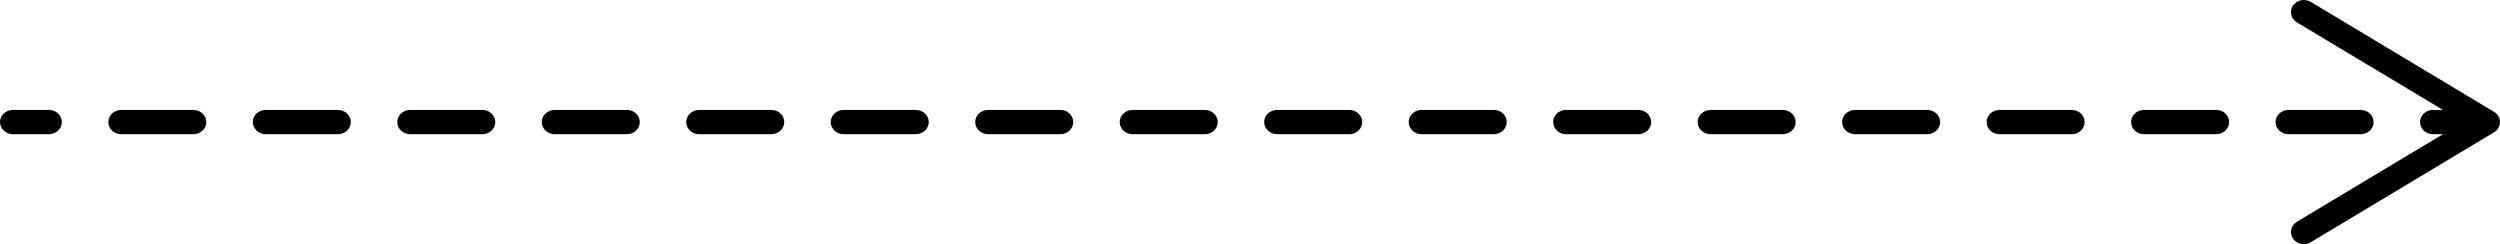 <?xml version="1.0" encoding="UTF-8"?>
<svg id="Layer_1" xmlns="http://www.w3.org/2000/svg" viewBox="0 0 1024 100">
    <path
        d="M939.191,97.704c1.013,1.481,2.712,2.296,4.464,2.296.96,0,1.952-.248,2.828-.775l75.069-45.033c1.52-.914,2.448-2.495,2.448-4.194s-.929-3.28-2.448-4.194L946.482.771c-2.438-1.461-5.719-.785-7.292,1.521-1.562,2.306-.834,5.387,1.614,6.858l59.811,35.879h-4.084c-2.912,0-5.276,2.226-5.276,4.969s2.364,4.969,5.276,4.969h4.084s-59.811,35.869-59.811,35.869c-2.448,1.481-3.176,4.552-1.614,6.868Z"
        style="stroke-width:0px;" />
    <path
        d="M44.364,49.996c0-2.744,2.362-4.969,5.276-4.969h29.59c2.914,0,5.276,2.225,5.276,4.969,0,2.744-2.362,4.969-5.276,4.969h-29.59c-2.914,0-5.276-2.225-5.276-4.969ZM103.545,49.996c0-2.744,2.362-4.969,5.276-4.969h29.591c2.914,0,5.276,2.225,5.276,4.969s-2.362,4.969-5.276,4.969h-29.591c-2.914,0-5.276-2.225-5.276-4.969ZM162.726,49.996c0-2.744,2.362-4.969,5.276-4.969h29.591c2.914,0,5.276,2.225,5.276,4.969,0,2.744-2.362,4.969-5.276,4.969h-29.591c-2.914,0-5.276-2.225-5.276-4.969ZM221.907,49.996c0-2.744,2.362-4.969,5.276-4.969h29.591c2.914,0,5.276,2.225,5.276,4.969,0,2.744-2.362,4.969-5.276,4.969h-29.591c-2.914,0-5.276-2.225-5.276-4.969ZM281.088,49.996c0-2.744,2.362-4.969,5.276-4.969h29.59c2.914,0,5.276,2.225,5.276,4.969,0,2.744-2.362,4.969-5.276,4.969h-29.59c-2.914,0-5.276-2.225-5.276-4.969ZM340.269,49.996c0-2.744,2.362-4.969,5.276-4.969h29.591c2.914,0,5.276,2.225,5.276,4.969,0,2.744-2.362,4.969-5.276,4.969h-29.591c-2.914,0-5.276-2.225-5.276-4.969ZM399.45,49.996c0-2.744,2.362-4.969,5.276-4.969h29.591c2.914,0,5.276,2.225,5.276,4.969,0,2.744-2.362,4.969-5.276,4.969h-29.591c-2.914,0-5.276-2.225-5.276-4.969ZM458.631,49.996c0-2.744,2.362-4.969,5.276-4.969h29.591c2.914,0,5.276,2.225,5.276,4.969,0,2.744-2.362,4.969-5.276,4.969h-29.591c-2.914,0-5.276-2.225-5.276-4.969ZM517.812,49.996c0-2.744,2.362-4.969,5.276-4.969h29.59c2.914,0,5.276,2.225,5.276,4.969s-2.362,4.969-5.276,4.969h-29.59c-2.914,0-5.276-2.225-5.276-4.969ZM576.993,49.996c0-2.744,2.362-4.969,5.276-4.969h29.591c2.914,0,5.276,2.225,5.276,4.969s-2.362,4.969-5.276,4.969h-29.591c-2.914,0-5.276-2.225-5.276-4.969ZM636.175,49.996c0-2.744,2.362-4.969,5.276-4.969h29.59c2.914,0,5.276,2.225,5.276,4.969s-2.362,4.969-5.276,4.969h-29.59c-2.914,0-5.276-2.225-5.276-4.969ZM695.355,49.996c0-2.744,2.362-4.969,5.276-4.969h29.591c2.914,0,5.276,2.225,5.276,4.969s-2.362,4.969-5.276,4.969h-29.591c-2.914,0-5.276-2.225-5.276-4.969ZM754.537,49.996c0-2.744,2.362-4.969,5.276-4.969h29.59c2.914,0,5.276,2.225,5.276,4.969,0,2.744-2.362,4.969-5.276,4.969h-29.59c-2.914,0-5.276-2.225-5.276-4.969ZM813.718,49.996c0-2.744,2.362-4.969,5.276-4.969h29.59c2.914,0,5.276,2.225,5.276,4.969,0,2.744-2.362,4.969-5.276,4.969h-29.59c-2.914,0-5.276-2.225-5.276-4.969ZM872.899,49.996c0-2.744,2.362-4.969,5.276-4.969h29.59c2.914,0,5.276,2.225,5.276,4.969,0,2.744-2.362,4.969-5.276,4.969h-29.59c-2.914,0-5.276-2.225-5.276-4.969ZM932.08,49.996c0-2.744,2.362-4.969,5.276-4.969h29.59c2.914,0,5.276,2.225,5.276,4.969,0,2.744-2.362,4.969-5.276,4.969h-29.59c-2.914,0-5.276-2.225-5.276-4.969Z"
        style="stroke-width:0px;" />
    <path
        d="M5.276,54.966h14.773c2.914,0,5.276-2.225,5.276-4.969,0-2.744-2.362-4.969-5.276-4.969H5.276c-2.914,0-5.276,2.225-5.276,4.969,0,2.744,2.362,4.969,5.276,4.969Z"
        style="stroke-width:0px;" />
</svg>